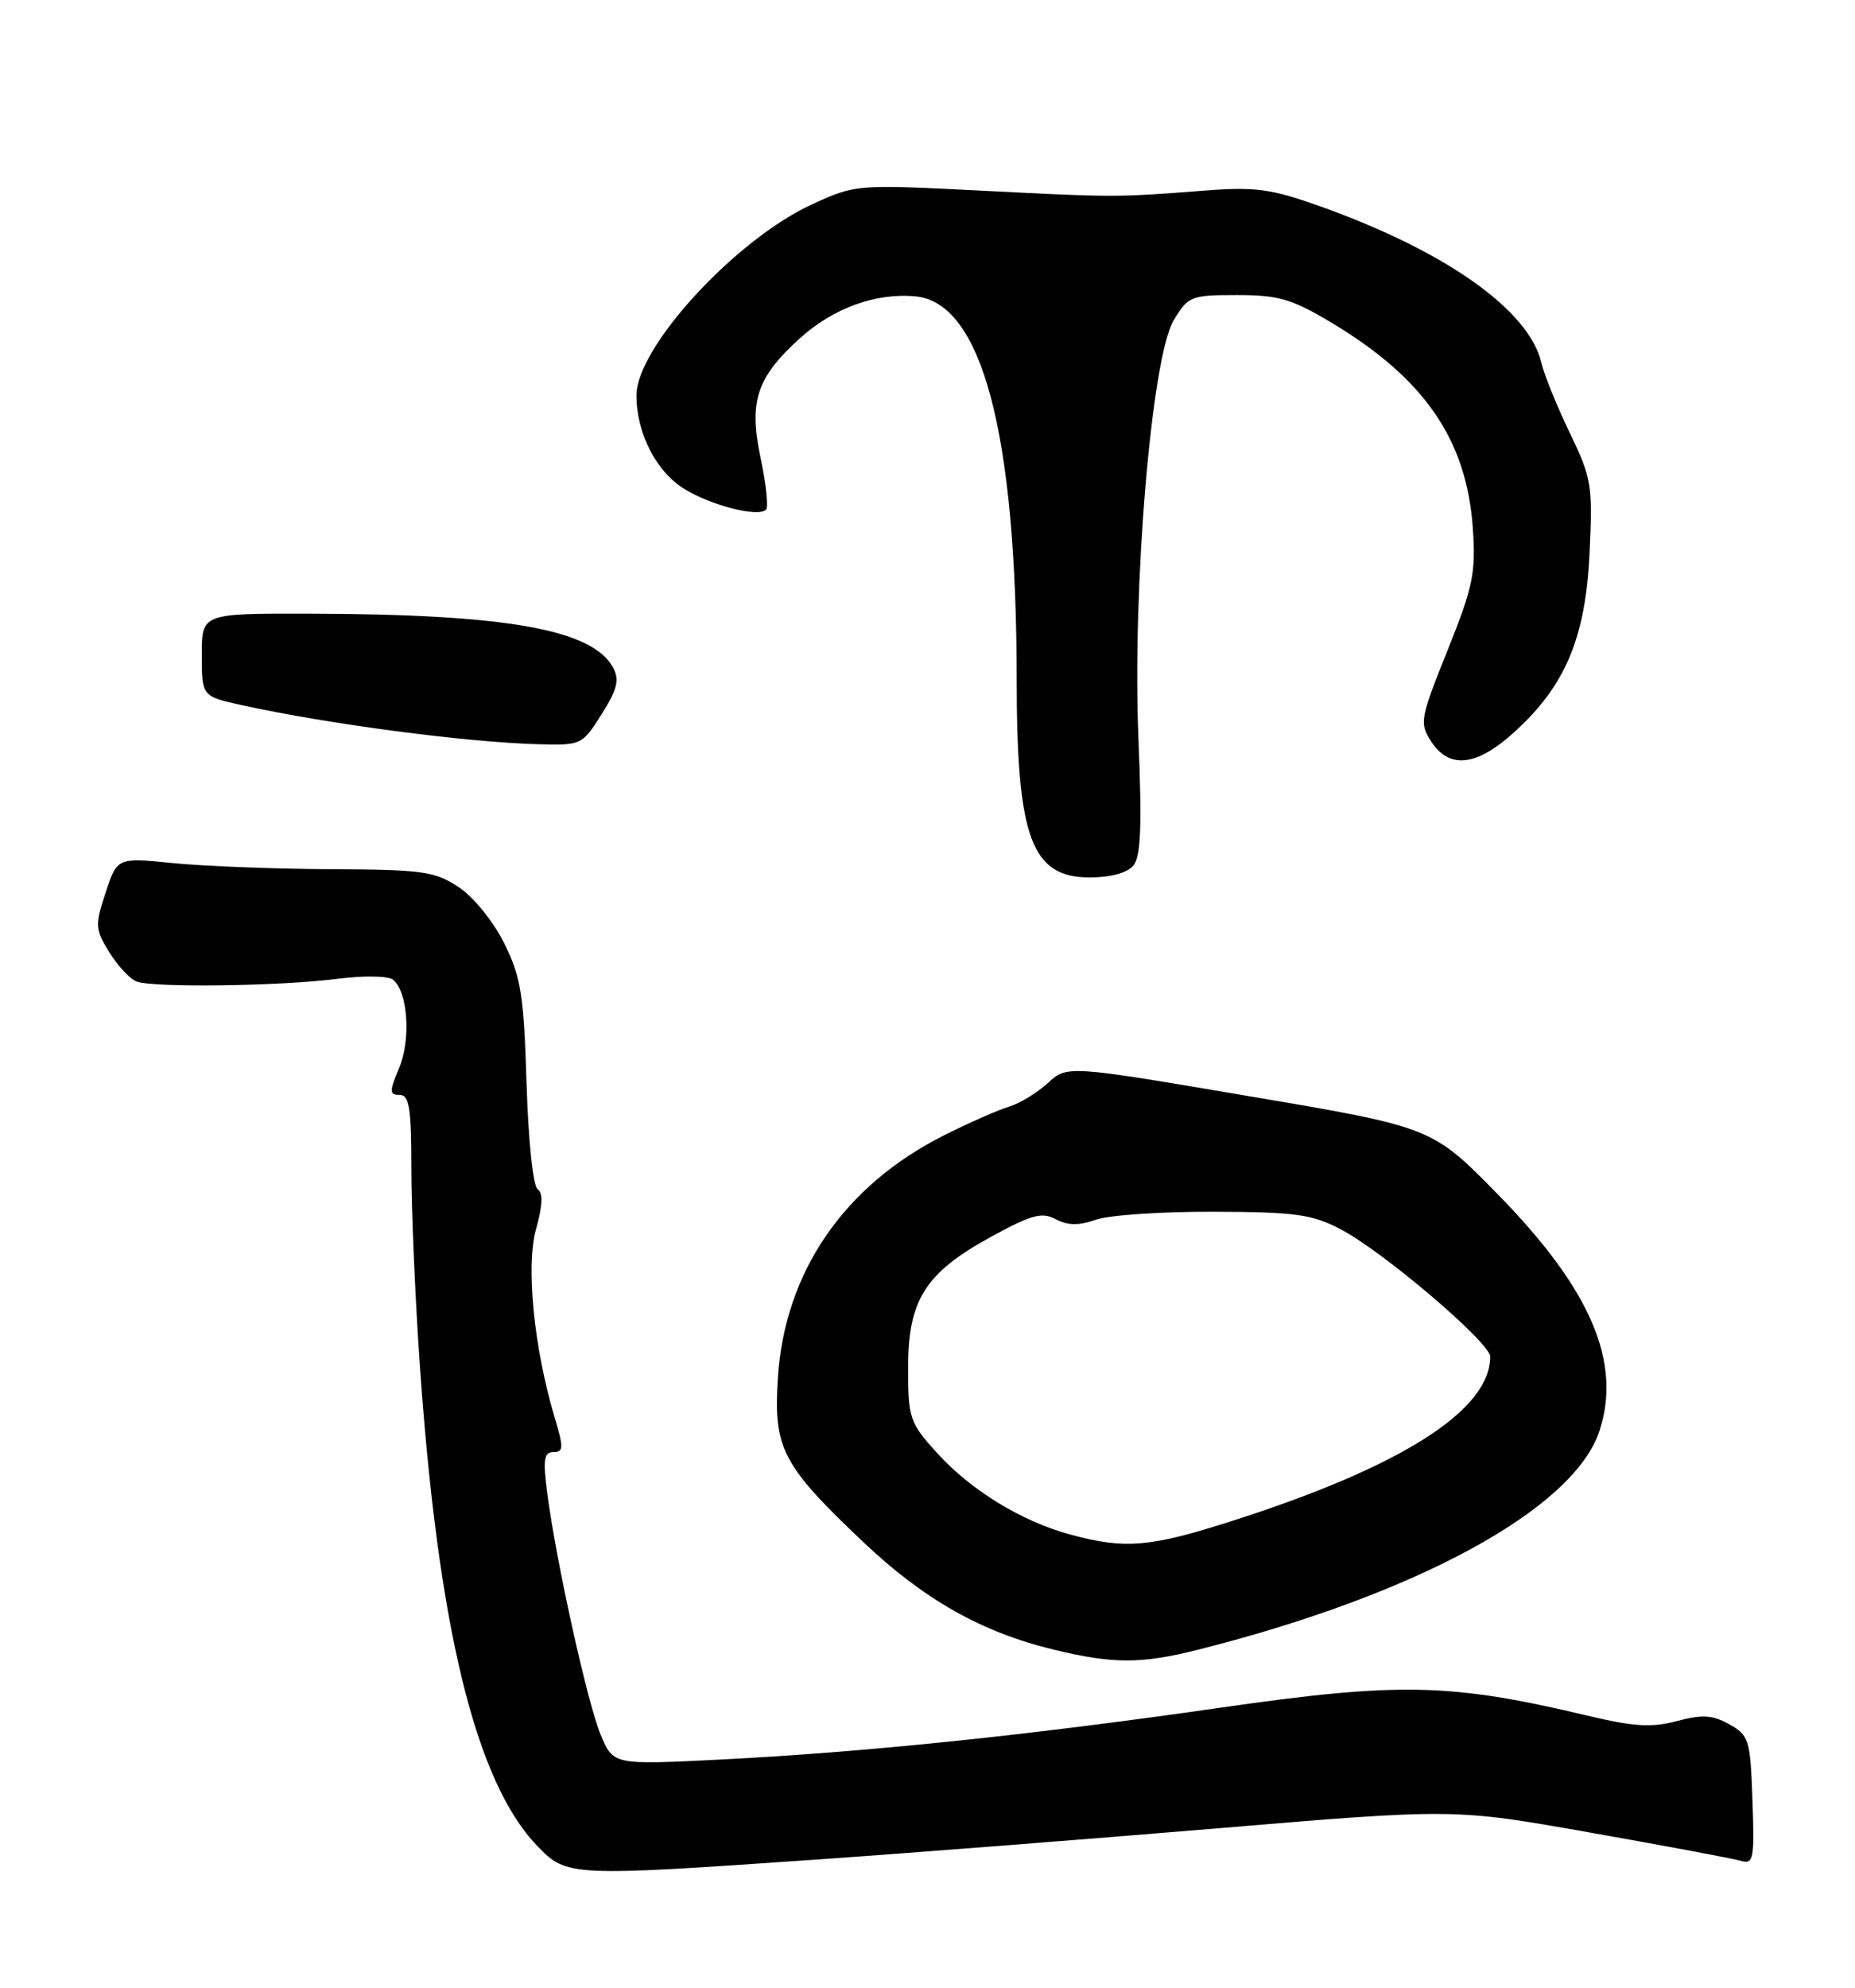 <?xml version="1.0" encoding="UTF-8" standalone="no"?>
<!DOCTYPE svg PUBLIC "-//W3C//DTD SVG 1.1//EN" "http://www.w3.org/Graphics/SVG/1.1/DTD/svg11.dtd" >
<svg xmlns="http://www.w3.org/2000/svg" xmlns:xlink="http://www.w3.org/1999/xlink" version="1.1" viewBox="0 0 239 256">
 <g >
 <path fill="currentColor"
d=" M 105.00 239.49 C 116.83 238.67 140.19 236.85 156.93 235.45 C 187.36 232.90 187.36 232.90 204.93 236.01 C 214.59 237.72 223.31 239.35 224.29 239.64 C 225.93 240.12 226.06 239.44 225.79 231.87 C 225.52 224.04 225.35 223.49 222.81 222.06 C 220.64 220.85 219.32 220.77 216.06 221.64 C 212.79 222.51 210.50 222.37 204.43 220.92 C 186.94 216.76 180.25 216.61 157.38 219.90 C 132.55 223.47 111.54 225.65 92.76 226.60 C 79.02 227.29 79.02 227.29 77.39 223.40 C 75.68 219.30 71.66 201.12 70.50 192.25 C 69.94 187.95 70.08 187.00 71.31 187.00 C 72.61 187.00 72.63 186.43 71.49 182.64 C 68.79 173.65 67.73 163.04 69.07 158.26 C 69.92 155.23 69.98 153.60 69.28 153.16 C 68.68 152.78 68.07 146.94 67.84 139.49 C 67.49 128.14 67.13 125.84 64.97 121.49 C 63.57 118.67 61.02 115.52 59.10 114.25 C 56.03 112.21 54.46 111.99 42.60 111.94 C 35.40 111.90 26.26 111.55 22.30 111.15 C 15.10 110.43 15.10 110.43 13.61 114.95 C 12.22 119.16 12.26 119.68 14.08 122.63 C 15.16 124.38 16.74 126.07 17.60 126.40 C 19.74 127.22 36.18 127.00 43.50 126.05 C 46.80 125.63 50.00 125.67 50.62 126.15 C 52.54 127.66 52.98 133.81 51.43 137.52 C 50.14 140.60 50.15 141.00 51.49 141.00 C 52.73 141.00 53.00 142.68 53.00 150.42 C 53.00 155.60 53.47 166.74 54.05 175.17 C 56.39 209.47 61.25 229.48 69.25 237.75 C 73.03 241.66 73.43 241.68 105.00 239.49 Z  M 154.36 212.45 C 182.48 205.37 202.76 194.33 206.07 184.29 C 208.99 175.44 204.94 166.01 193.00 153.83 C 184.50 145.16 184.50 145.16 161.00 141.18 C 137.50 137.19 137.50 137.19 135.00 139.48 C 133.62 140.74 131.38 142.11 130.00 142.52 C 128.62 142.93 124.87 144.58 121.67 146.19 C 108.74 152.67 101.10 163.82 100.22 177.46 C 99.64 186.53 100.76 188.68 111.27 198.63 C 119.06 206.00 126.49 210.20 135.72 212.43 C 143.41 214.30 147.02 214.30 154.36 212.45 Z  M 146.02 111.47 C 146.99 110.31 147.14 106.39 146.68 95.22 C 145.87 75.69 148.36 46.02 151.22 41.25 C 153.08 38.14 153.43 38.00 159.39 38.00 C 164.75 38.00 166.44 38.50 171.56 41.56 C 183.54 48.75 188.95 56.61 189.76 68.00 C 190.16 73.77 189.80 75.55 186.50 83.76 C 182.95 92.60 182.86 93.13 184.41 95.51 C 186.76 99.08 190.23 98.69 195.07 94.31 C 201.67 88.35 204.29 82.14 204.80 71.22 C 205.22 62.49 205.06 61.56 202.24 55.72 C 200.59 52.30 198.95 48.25 198.59 46.72 C 197.02 39.95 186.28 32.35 170.14 26.59 C 163.75 24.31 161.76 24.04 155.14 24.55 C 143.68 25.43 143.71 25.43 126.38 24.55 C 110.38 23.74 110.22 23.75 104.66 26.30 C 94.78 30.82 82.00 44.71 82.00 50.92 C 82.00 55.79 84.55 60.75 88.19 62.98 C 91.70 65.12 97.69 66.64 98.69 65.64 C 99.02 65.32 98.71 62.35 98.01 59.05 C 96.45 51.71 97.46 48.63 103.05 43.57 C 107.38 39.66 112.86 37.68 117.97 38.17 C 126.53 38.99 130.97 55.82 130.99 87.51 C 131.00 107.90 132.89 113.00 140.40 113.00 C 143.09 113.00 145.24 112.41 146.02 111.47 Z  M 77.51 91.98 C 79.53 88.79 79.83 87.56 79.00 85.99 C 76.35 81.05 65.25 79.08 39.75 79.03 C 26.00 79.00 26.00 79.00 26.00 84.34 C 26.00 89.68 26.00 89.68 31.25 90.83 C 42.28 93.25 59.98 95.58 69.24 95.84 C 74.91 96.00 75.00 95.95 77.51 91.98 Z  M 137.93 197.63 C 131.64 195.94 125.03 191.89 120.67 187.05 C 117.20 183.21 117.00 182.63 117.00 176.15 C 117.00 167.40 119.21 163.91 127.70 159.27 C 132.89 156.43 134.24 156.06 136.02 157.01 C 137.56 157.83 138.99 157.85 141.22 157.07 C 142.91 156.48 149.74 156.02 156.40 156.05 C 166.90 156.08 169.06 156.38 172.74 158.31 C 178.23 161.19 192.00 172.91 192.00 174.71 C 192.00 181.62 180.59 188.88 158.74 195.87 C 148.18 199.26 144.96 199.53 137.93 197.63 Z "/>
</g>
</svg>